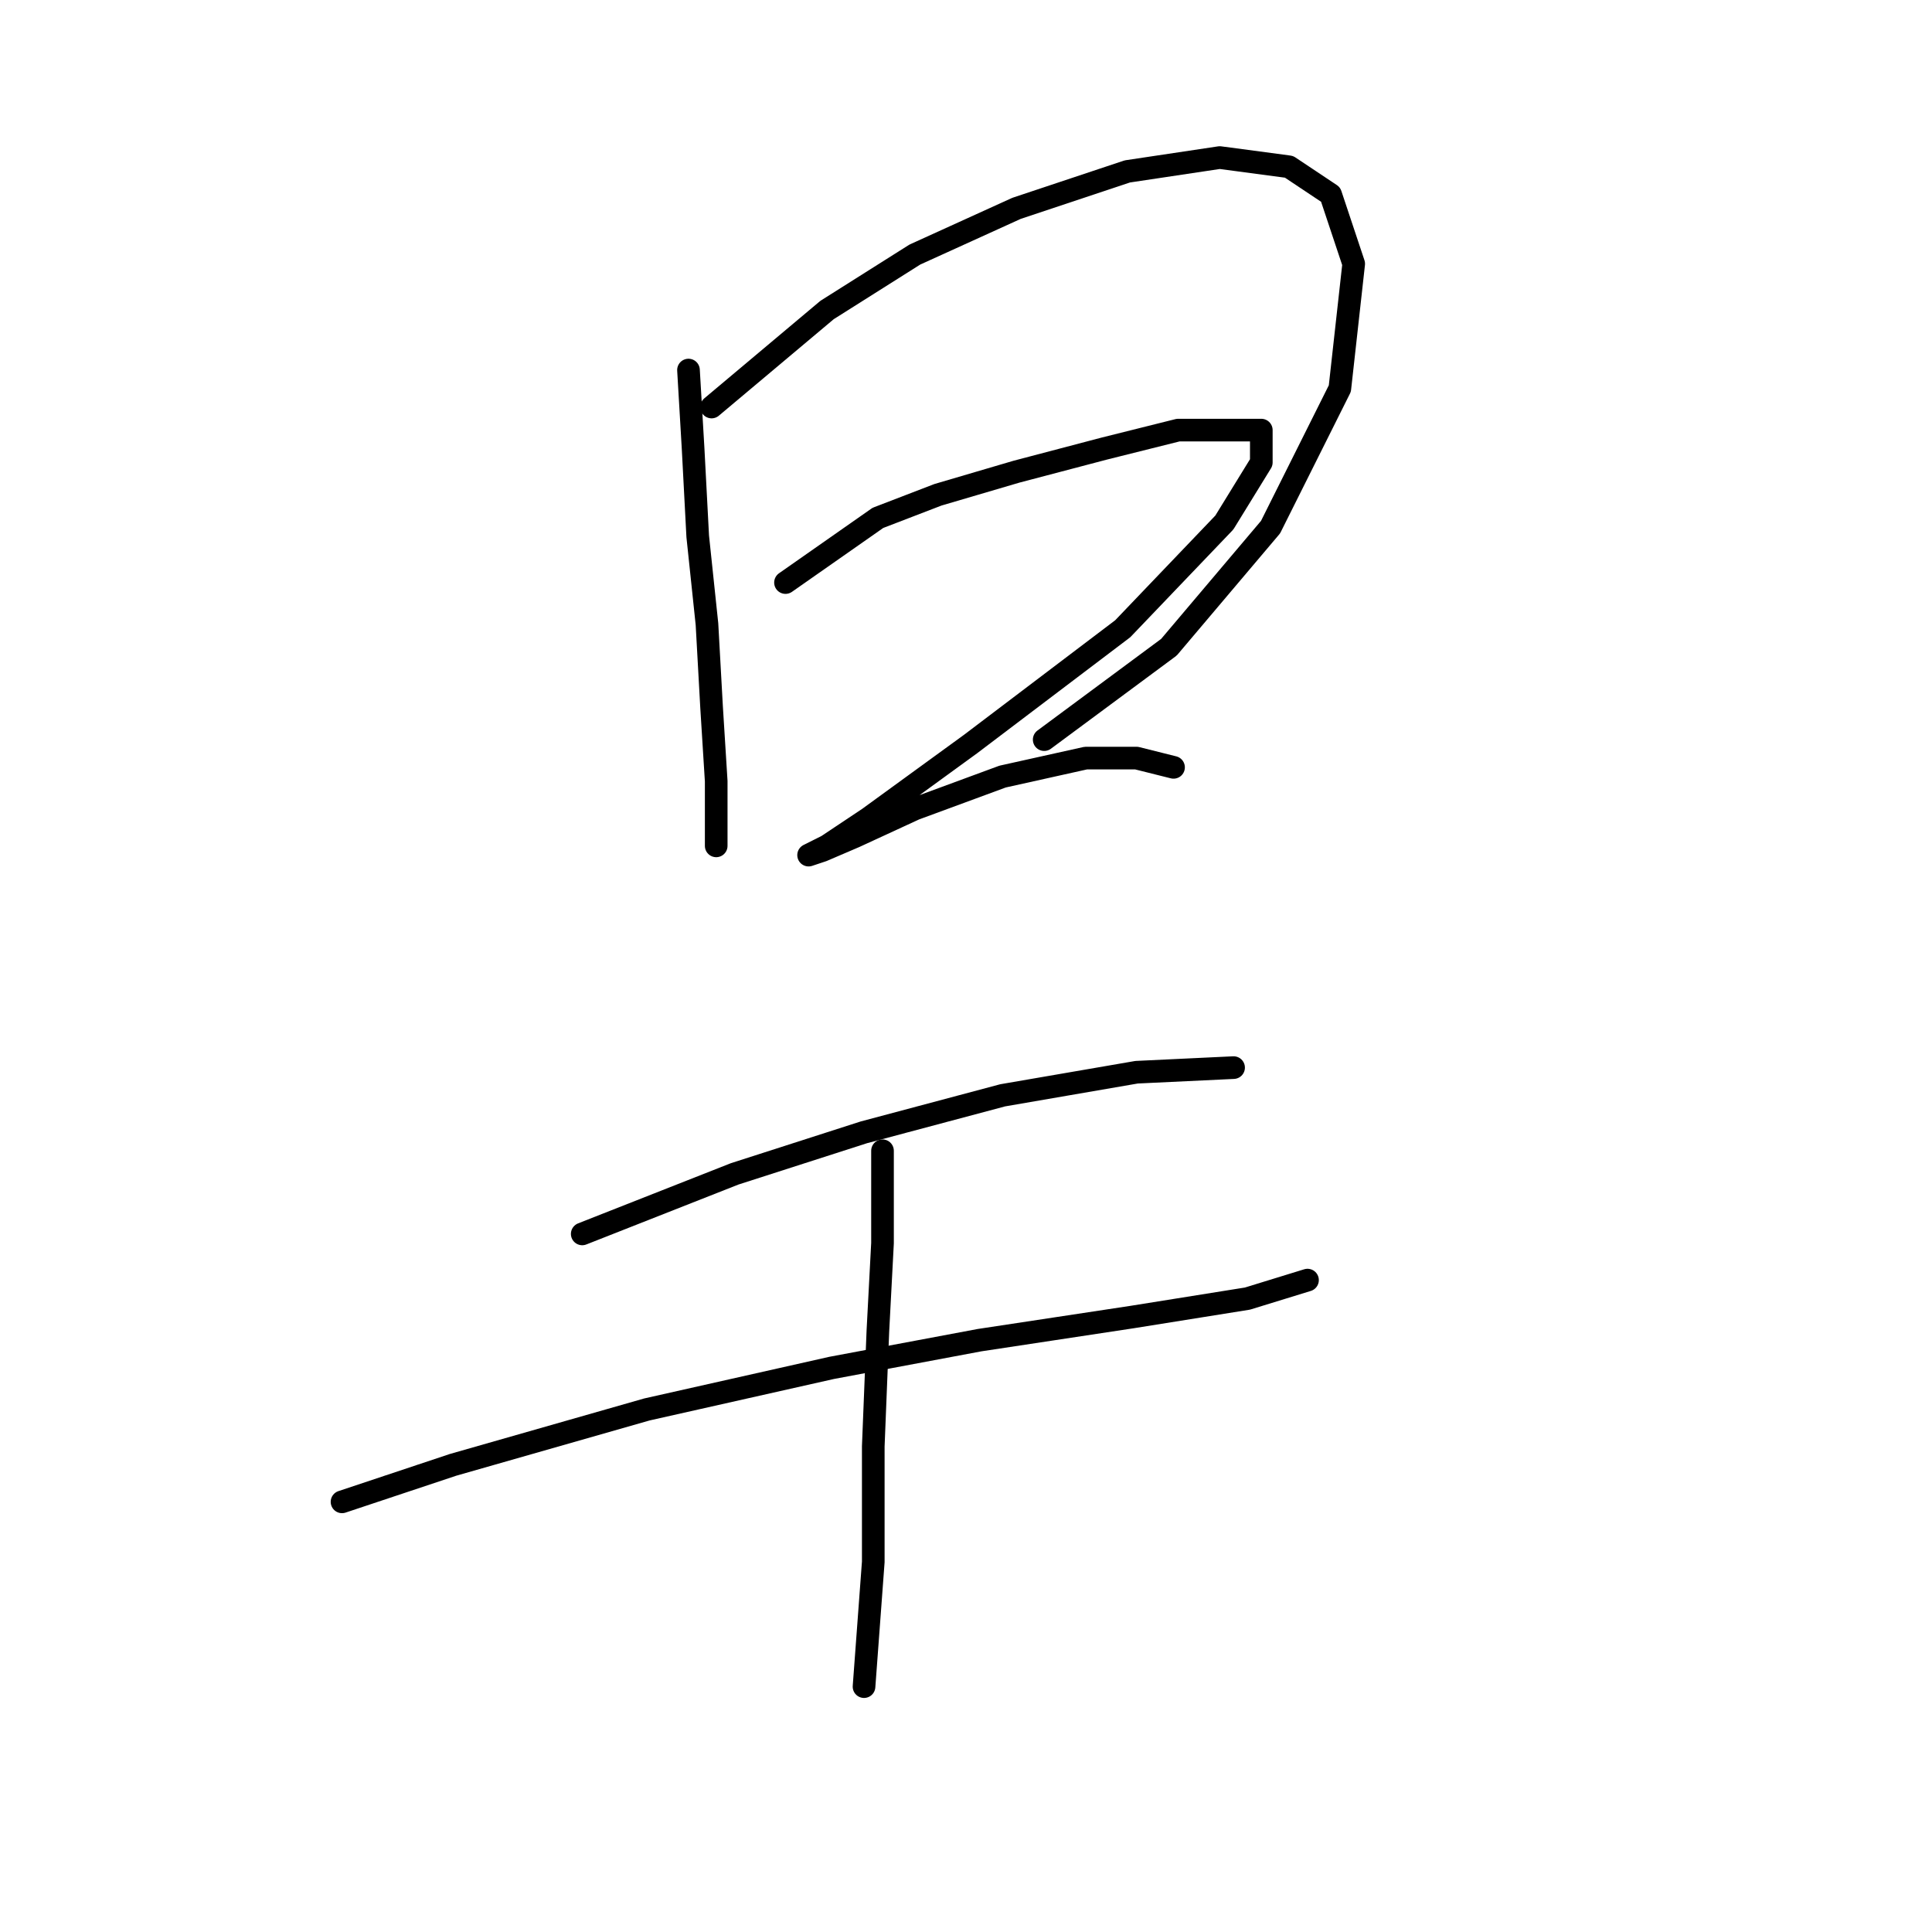 <?xml version="1.0" standalone="no"?>
    <svg width="256" height="256" xmlns="http://www.w3.org/2000/svg" version="1.1">
    <polyline stroke="black" stroke-width="3" stroke-linecap="round" fill="transparent" stroke-linejoin="round" points="91.228 49.035 91.84 59.441 92.452 71.071 93.677 82.701 94.289 93.719 94.901 103.513 94.901 110.246 94.901 112.082 94.901 112.082 " />
        <polyline stroke="black" stroke-width="3" stroke-linecap="round" fill="transparent" stroke-linejoin="round" points="94.289 53.932 109.591 41.077 121.222 33.732 134.688 27.611 149.379 22.714 161.621 20.878 170.803 22.102 176.312 25.774 179.372 34.956 177.536 51.483 168.354 69.847 154.888 85.762 138.361 98.004 138.361 98.004 " />
        <polyline stroke="black" stroke-width="3" stroke-linecap="round" fill="transparent" stroke-linejoin="round" points="104.082 77.192 116.325 68.622 124.282 65.562 134.688 62.501 146.318 59.441 156.112 56.992 163.457 56.992 167.13 56.992 167.13 61.277 162.233 69.235 148.767 83.313 128.567 98.616 115.1 108.41 109.591 112.082 107.143 113.307 107.143 113.307 108.979 112.695 113.264 110.858 121.222 107.186 132.852 102.901 143.87 100.452 150.603 100.452 155.5 101.677 155.5 101.677 " />
        <polyline stroke="black" stroke-width="3" stroke-linecap="round" fill="transparent" stroke-linejoin="round" points="77.149 163.5 97.349 155.543 114.488 150.033 132.852 145.137 150.603 142.076 163.457 141.464 163.457 141.464 " />
        <polyline stroke="black" stroke-width="3" stroke-linecap="round" fill="transparent" stroke-linejoin="round" points="45.32 199.003 60.01 194.106 85.719 186.76 110.204 181.251 129.791 177.579 149.991 174.518 165.294 172.07 173.251 169.621 173.251 169.621 " />
        <polyline stroke="black" stroke-width="3" stroke-linecap="round" fill="transparent" stroke-linejoin="round" points="116.937 152.482 116.937 164.724 116.325 176.354 115.713 191.657 115.713 206.96 114.488 223.487 114.488 223.487 " />
        </svg>